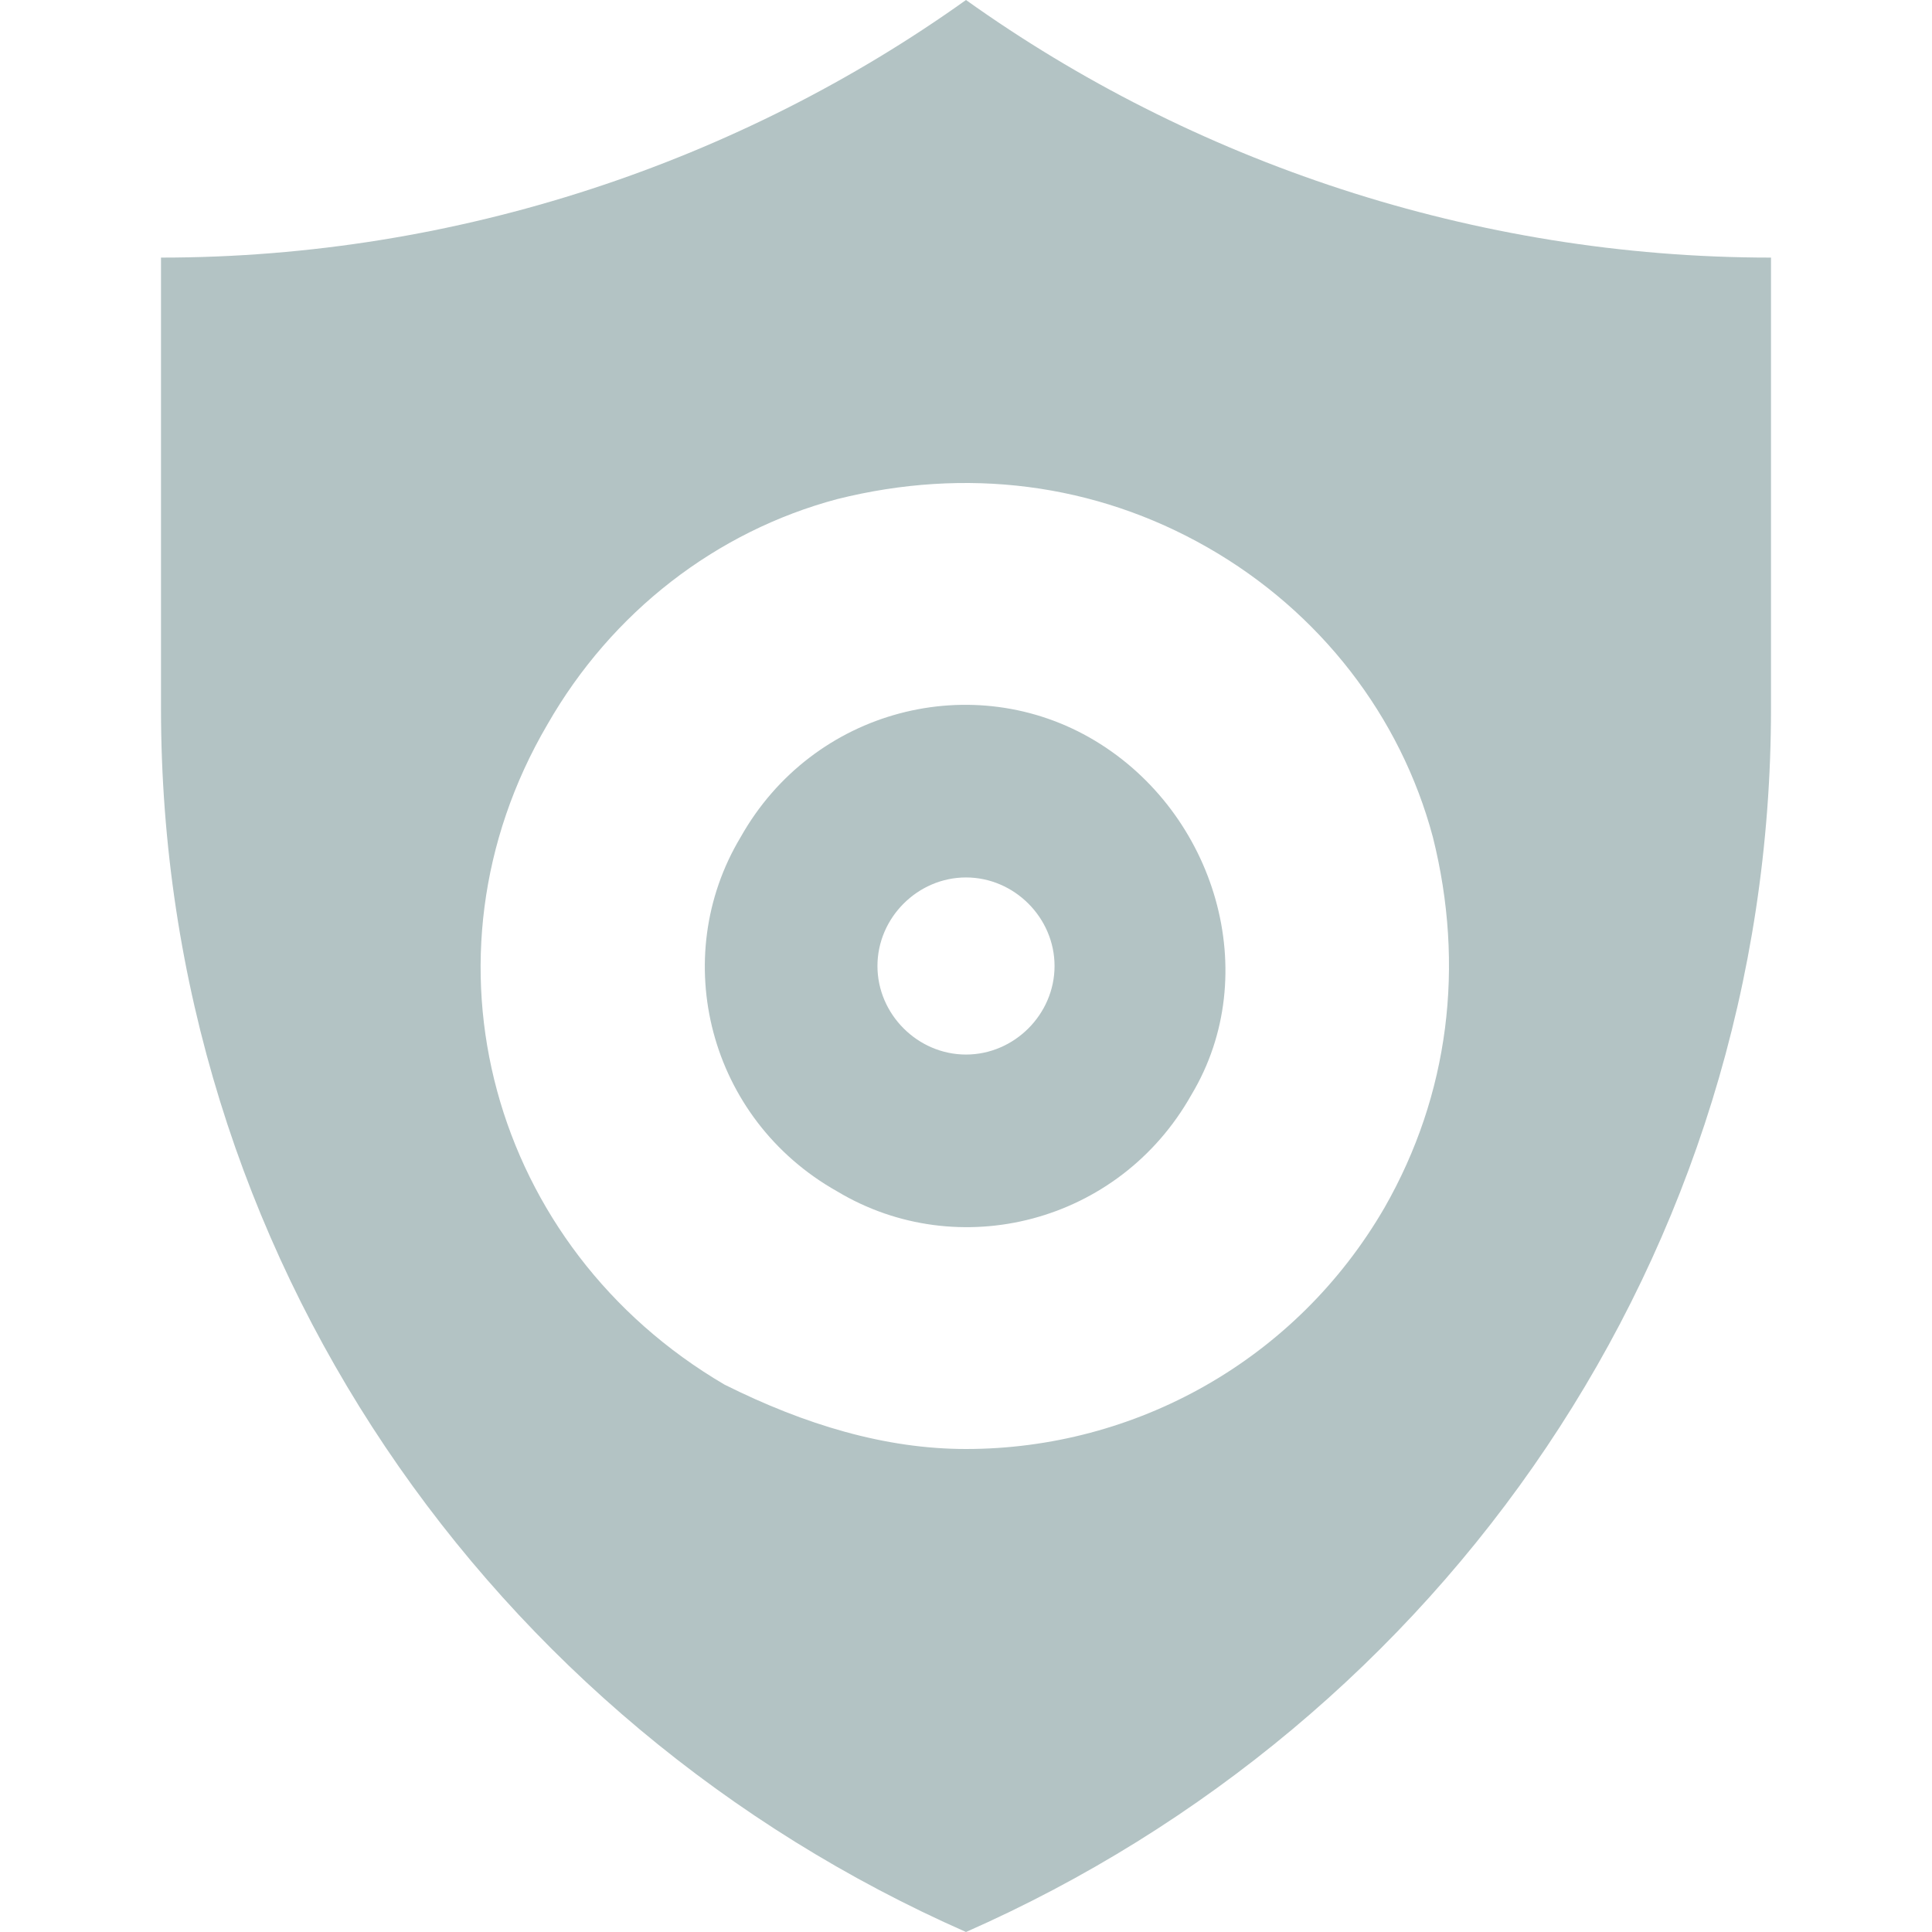 <?xml version="1.0" encoding="utf-8"?>
<!-- Generator: Adobe Illustrator 21.1.0, SVG Export Plug-In . SVG Version: 6.00 Build 0)  -->
<svg version="1.1" xmlns="http://www.w3.org/2000/svg" xmlns:xlink="http://www.w3.org/1999/xlink" x="0px" y="0px"
	 viewBox="0 0 24 24" style="enable-background:new 0 0 24 24;" xml:space="preserve">
<style type="text/css">
	.st0{display:none;}
	.st1{display:inline;}
	.st2{fill:#114A54;}
	.st3{fill:#778E93;}
	.st4{fill:#D4E4F1;}
	.st5{fill:#398CCB;}
	.st6{fill:#AFDFF9;}
	.st7{fill:#6AA9DD;}
	.st8{fill:#20568E;}
	.st9{fill:#2C5261;}
	.st10{fill:#295A99;}
	.st11{opacity:0.2;fill:#3E85C5;}
	.st12{opacity:0.8;fill:#AFDFF9;}
	.st13{opacity:0.5;fill:#D4E4F1;}
	.st14{fill:#FFFFFF;}
	.st15{fill:#FFFFFF;stroke:#3E85C5;stroke-miterlimit:10;}
	.st16{fill:#3E85C5;}
	.st17{fill:#21558E;}
	.st18{fill:#B3C3C4;}
	.st19{fill:#D2E3F0;}
	.st20{display:none;fill:#B3C3C4;}
	.st21{fill:#295A9A;}
	.st22{fill:none;stroke:#295A99;stroke-miterlimit:10;}
</style>
<g id="Guidelines">
</g>
<g id="Your_Icons">
	<g class="st0">
	</g>
	<g>
		<path class="st18" d="M12,0C9.2,2,5.7,3.2,2,3.2v5.6C2,15.6,6.1,21.4,12,24c5.9-2.6,10-8.4,10-15.2V3.2C18.3,3.2,14.8,2,12,0z
			 M17.2,15c-1.1,1.9-3.1,3-5.2,3c-1,0-2-0.3-3-0.8C6.1,15.5,5.1,11.9,6.8,9c0.8-1.4,2.1-2.4,3.6-2.8C12,5.8,13.6,6,15,6.8
			c1.4,0.8,2.4,2.1,2.8,3.6C18.2,12,18,13.6,17.2,15z"/>
		<path class="st18" d="M13.6,9.2c-1.5-0.9-3.5-0.4-4.4,1.2c-0.9,1.5-0.4,3.5,1.2,4.4c1.5,0.9,3.5,0.4,4.4-1.2
			C15.7,12.1,15.1,10.1,13.6,9.2z M12,13.1c-0.6,0-1.1-0.5-1.1-1.1c0-0.6,0.5-1.1,1.1-1.1c0.6,0,1.1,0.5,1.1,1.1
			C13.1,12.6,12.6,13.1,12,13.1z"/>
	</g>
</g>
</svg>
